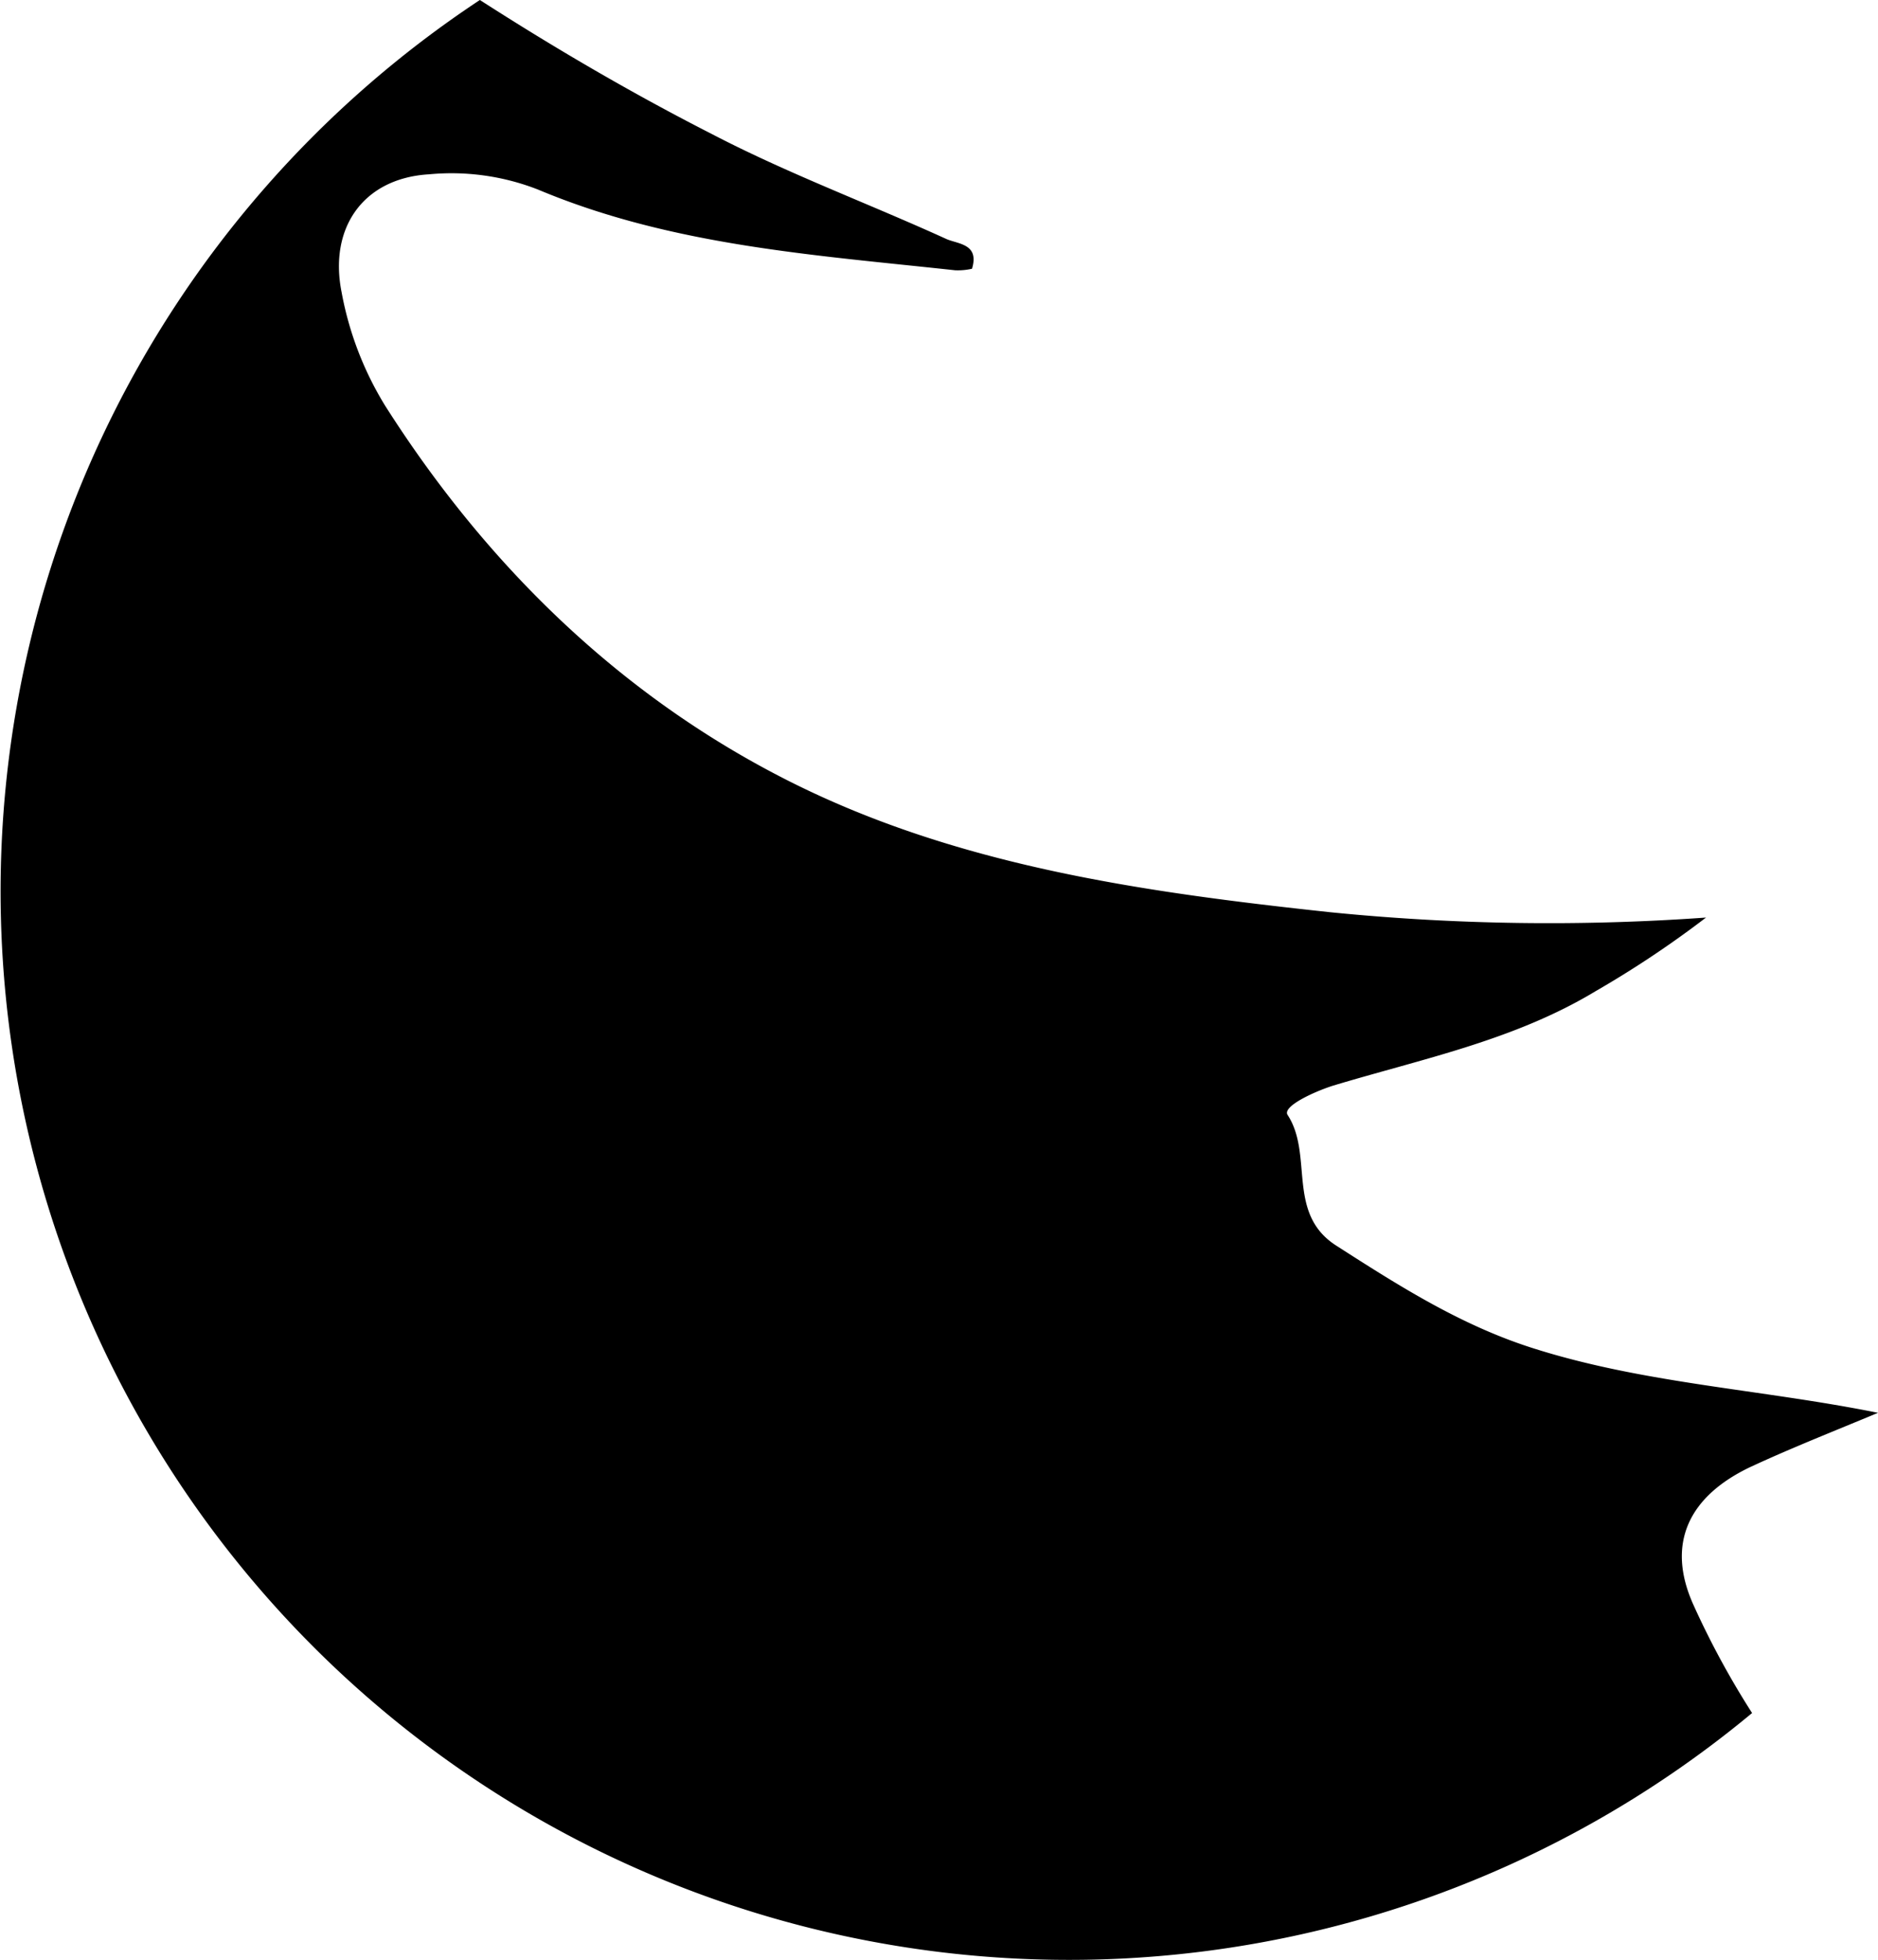 <svg id="Layer_1" data-name="Layer 1" xmlns="http://www.w3.org/2000/svg" viewBox="0 0 244.6 255.3"><title>2</title><path d="M355.7,313c5.4-2.5,11-4.7,16.5-7-15.4-3.1-30.6-3.8-45.2-8.5-9.3-3-17.3-8.1-25.4-13.3-6.5-4.2-2.9-11.8-6.3-17-.7-1.1,3.4-3,5.9-3.8,11.6-3.5,23.6-5.9,34.2-12.3a133.46,133.46,0,0,0,14.4-9.6,286,286,0,0,1-49-.7c-24.2-2.6-48.4-6-70.3-17s-39.4-28-52.7-48.9a43,43,0,0,1-5.7-14.8c-1.7-8.4,2.8-14.9,11.4-15.4a30.91,30.91,0,0,1,14.2,2c17.4,7.3,35.9,8.5,54.3,10.5a8.2,8.2,0,0,0,2.2-.2c1-3.3-1.9-3.2-3.4-3.9-10.1-4.6-20.6-8.5-30.4-13.6-10.4-5.3-20.5-11.2-30.3-17.5A139.16,139.16,0,1,0,355.8,345.1a110.58,110.58,0,0,1-7.6-14C344.5,323,347.6,316.8,355.7,313Z" transform="translate(-127.6 -122)"/></svg>